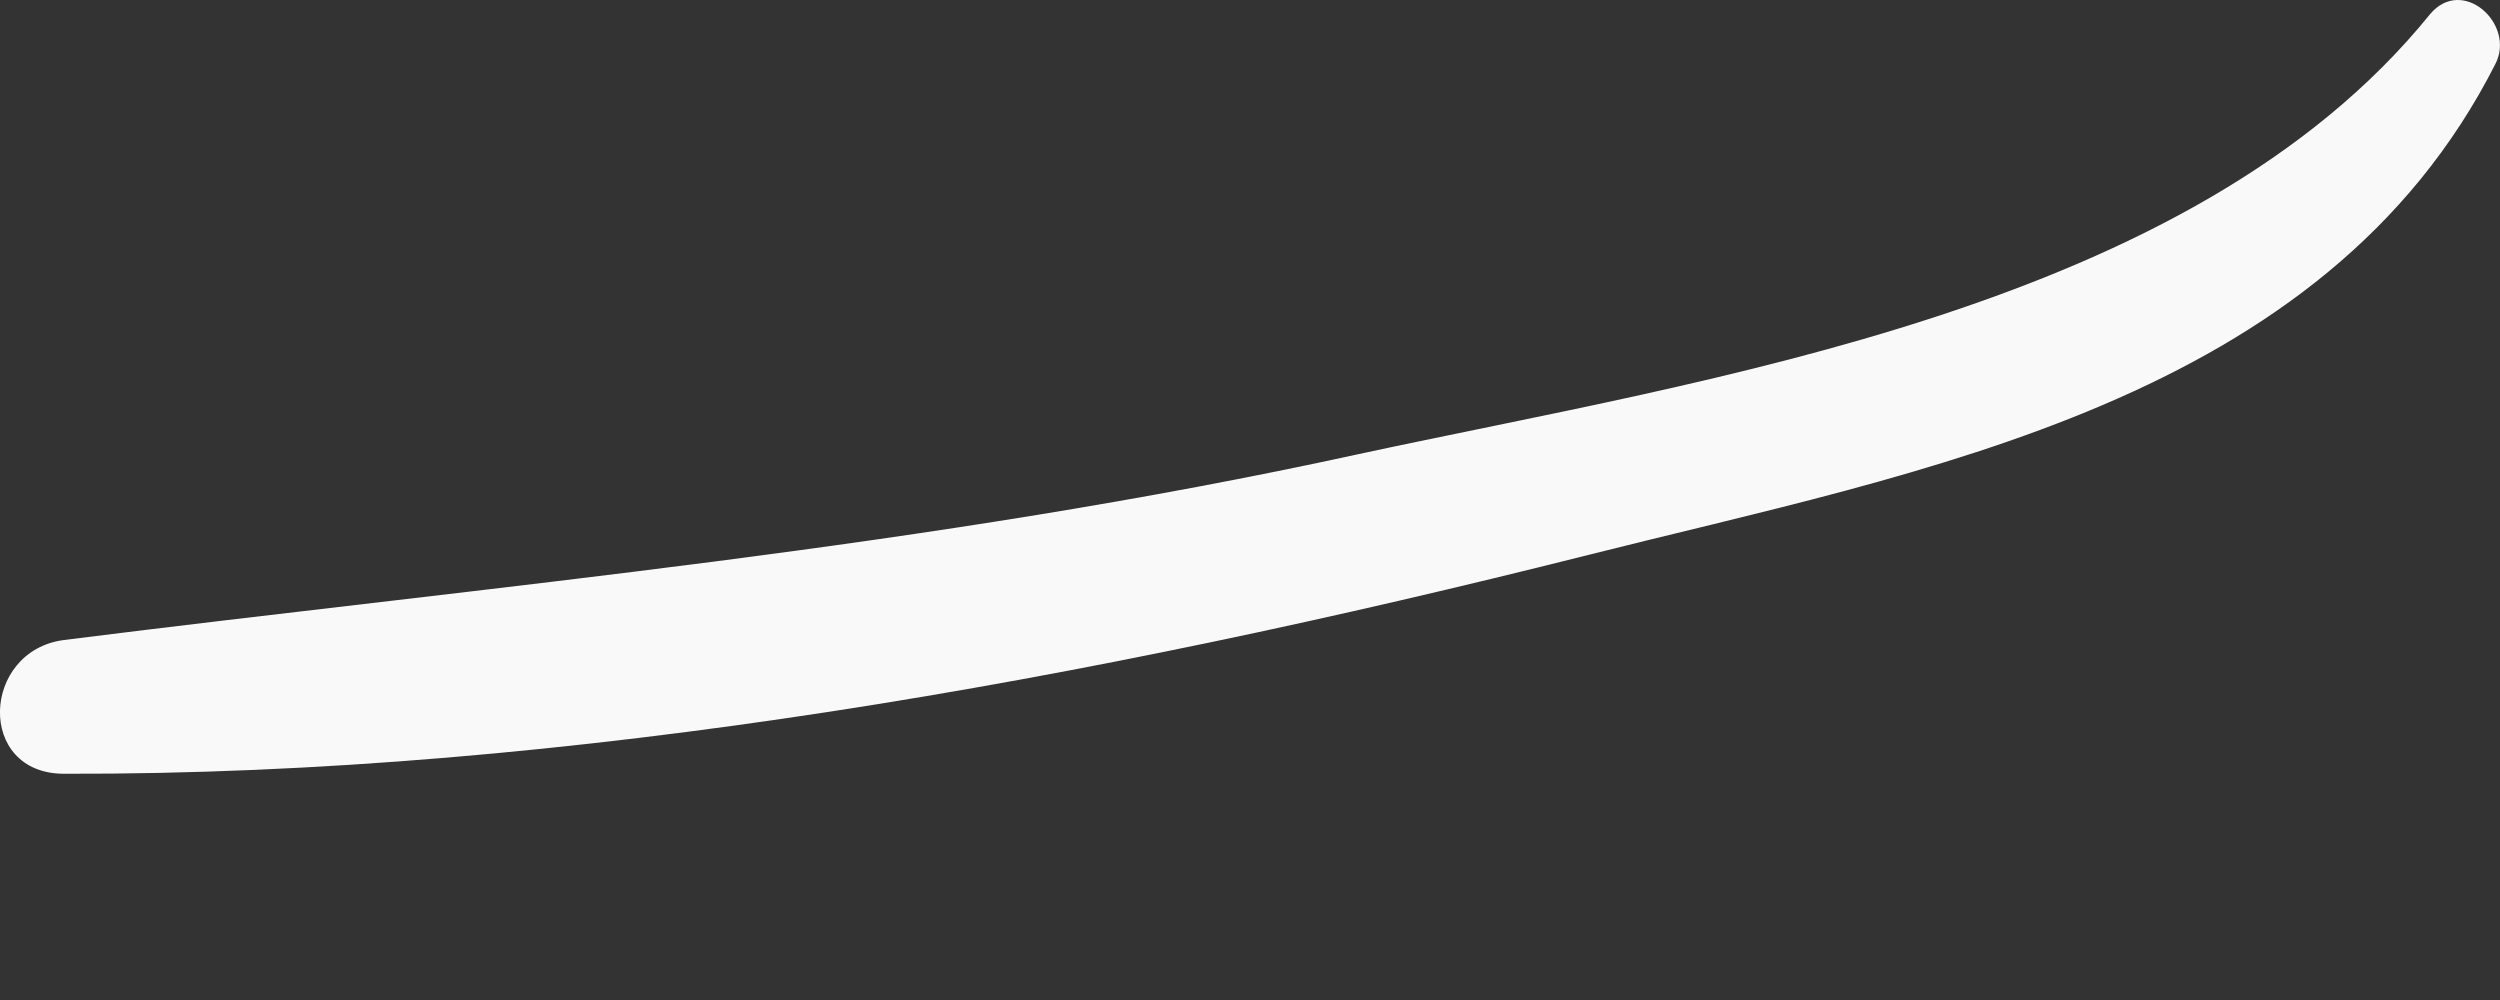<svg width="10" height="4" viewBox="0 0 10 4" fill="none" xmlns="http://www.w3.org/2000/svg">
<rect x="0" y="0" width="10" height="4" fill="#333333" stroke="none"/>
<path d="M9.982 0.255C9.293 1.614 7.694 1.881 6.336 2.224C4.379 2.716 2.283 3.101 0.256 3.095C-0.096 3.095 -0.075 2.603 0.256 2.56C1.994 2.341 3.721 2.191 5.432 1.817C6.844 1.512 8.763 1.239 9.72 0.057C9.849 -0.098 10.063 0.095 9.982 0.255Z" fill="#F9F9F9"/>
</svg>
